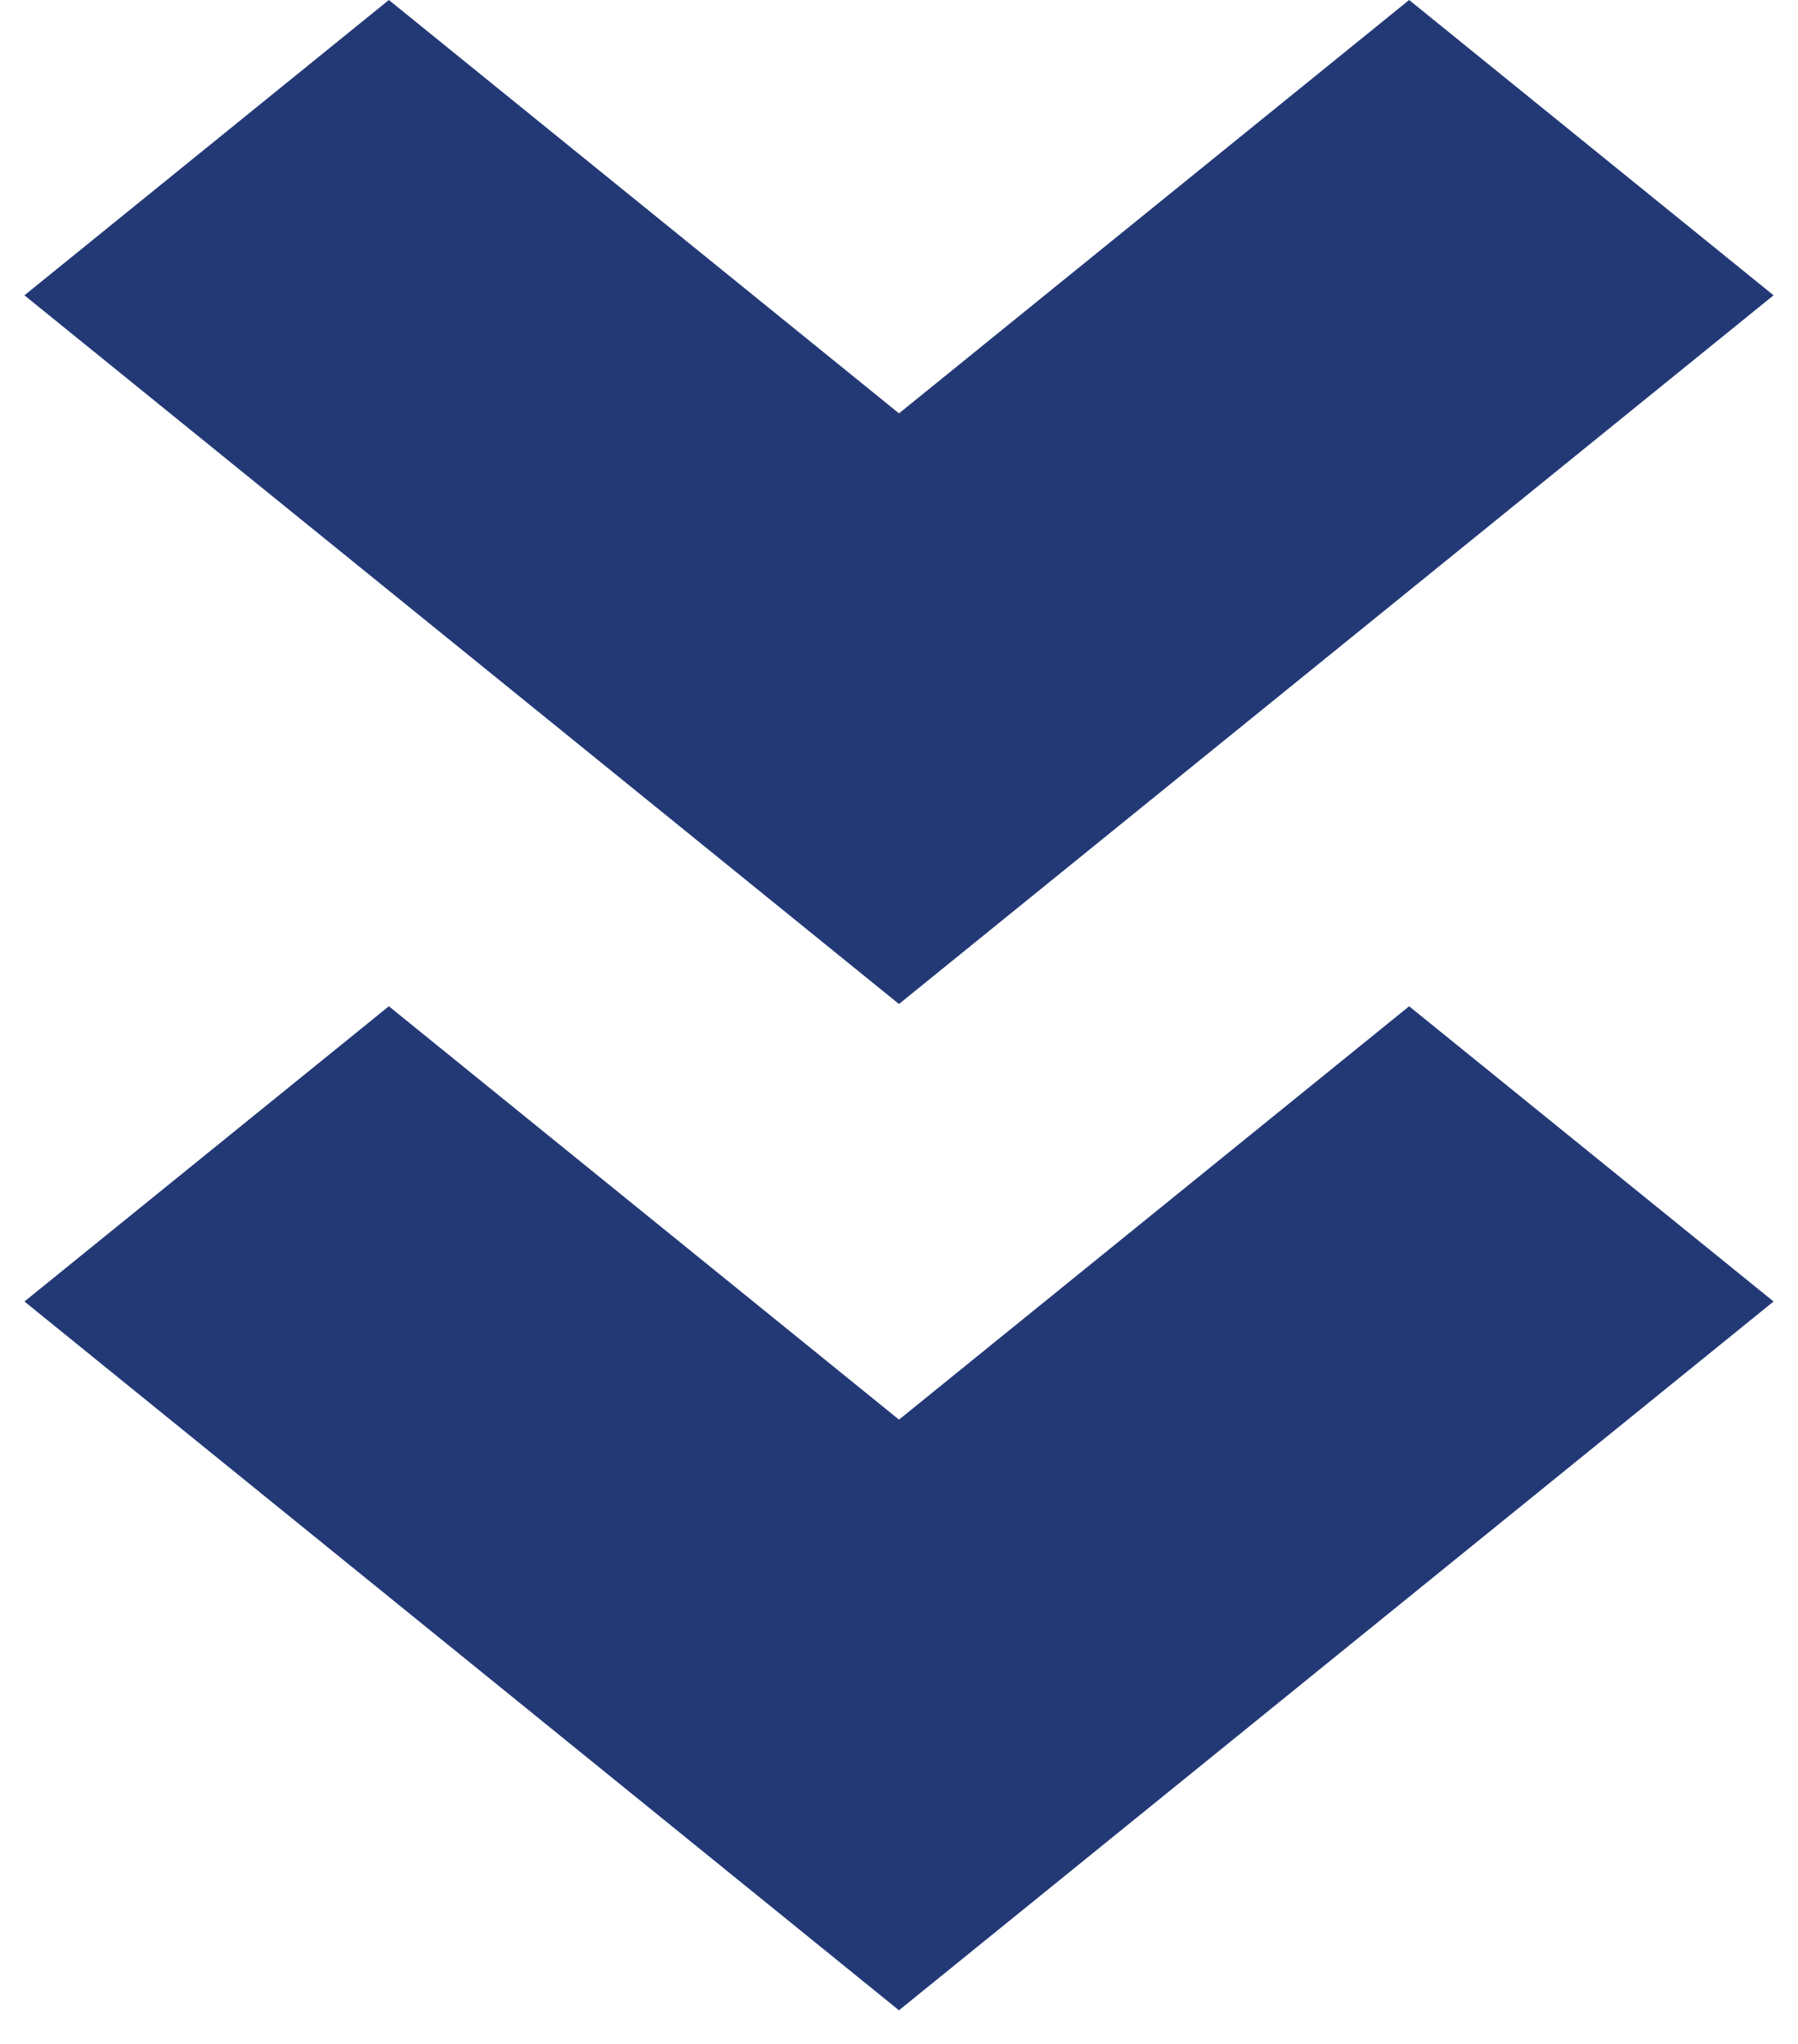 <svg width="22" height="25" viewBox="0 0 22 25" fill="none" xmlns="http://www.w3.org/2000/svg">
<path fill-rule="evenodd" clip-rule="evenodd" d="M11 5.056L17.242 0L21.701 3.612L15.459 8.668L15.459 8.668L11 12.28L11 12.28L10.999 12.28L6.541 8.668L6.541 8.668L0.299 3.612L4.758 0L11 5.056ZM11 17.364L17.242 12.308L21.701 15.919L15.459 20.976L15.459 20.976L11 24.588L11 24.587L10.999 24.588L6.541 20.976L6.541 20.976L0.299 15.919L4.758 12.308L11 17.364Z" fill="#233976"/>
</svg>
